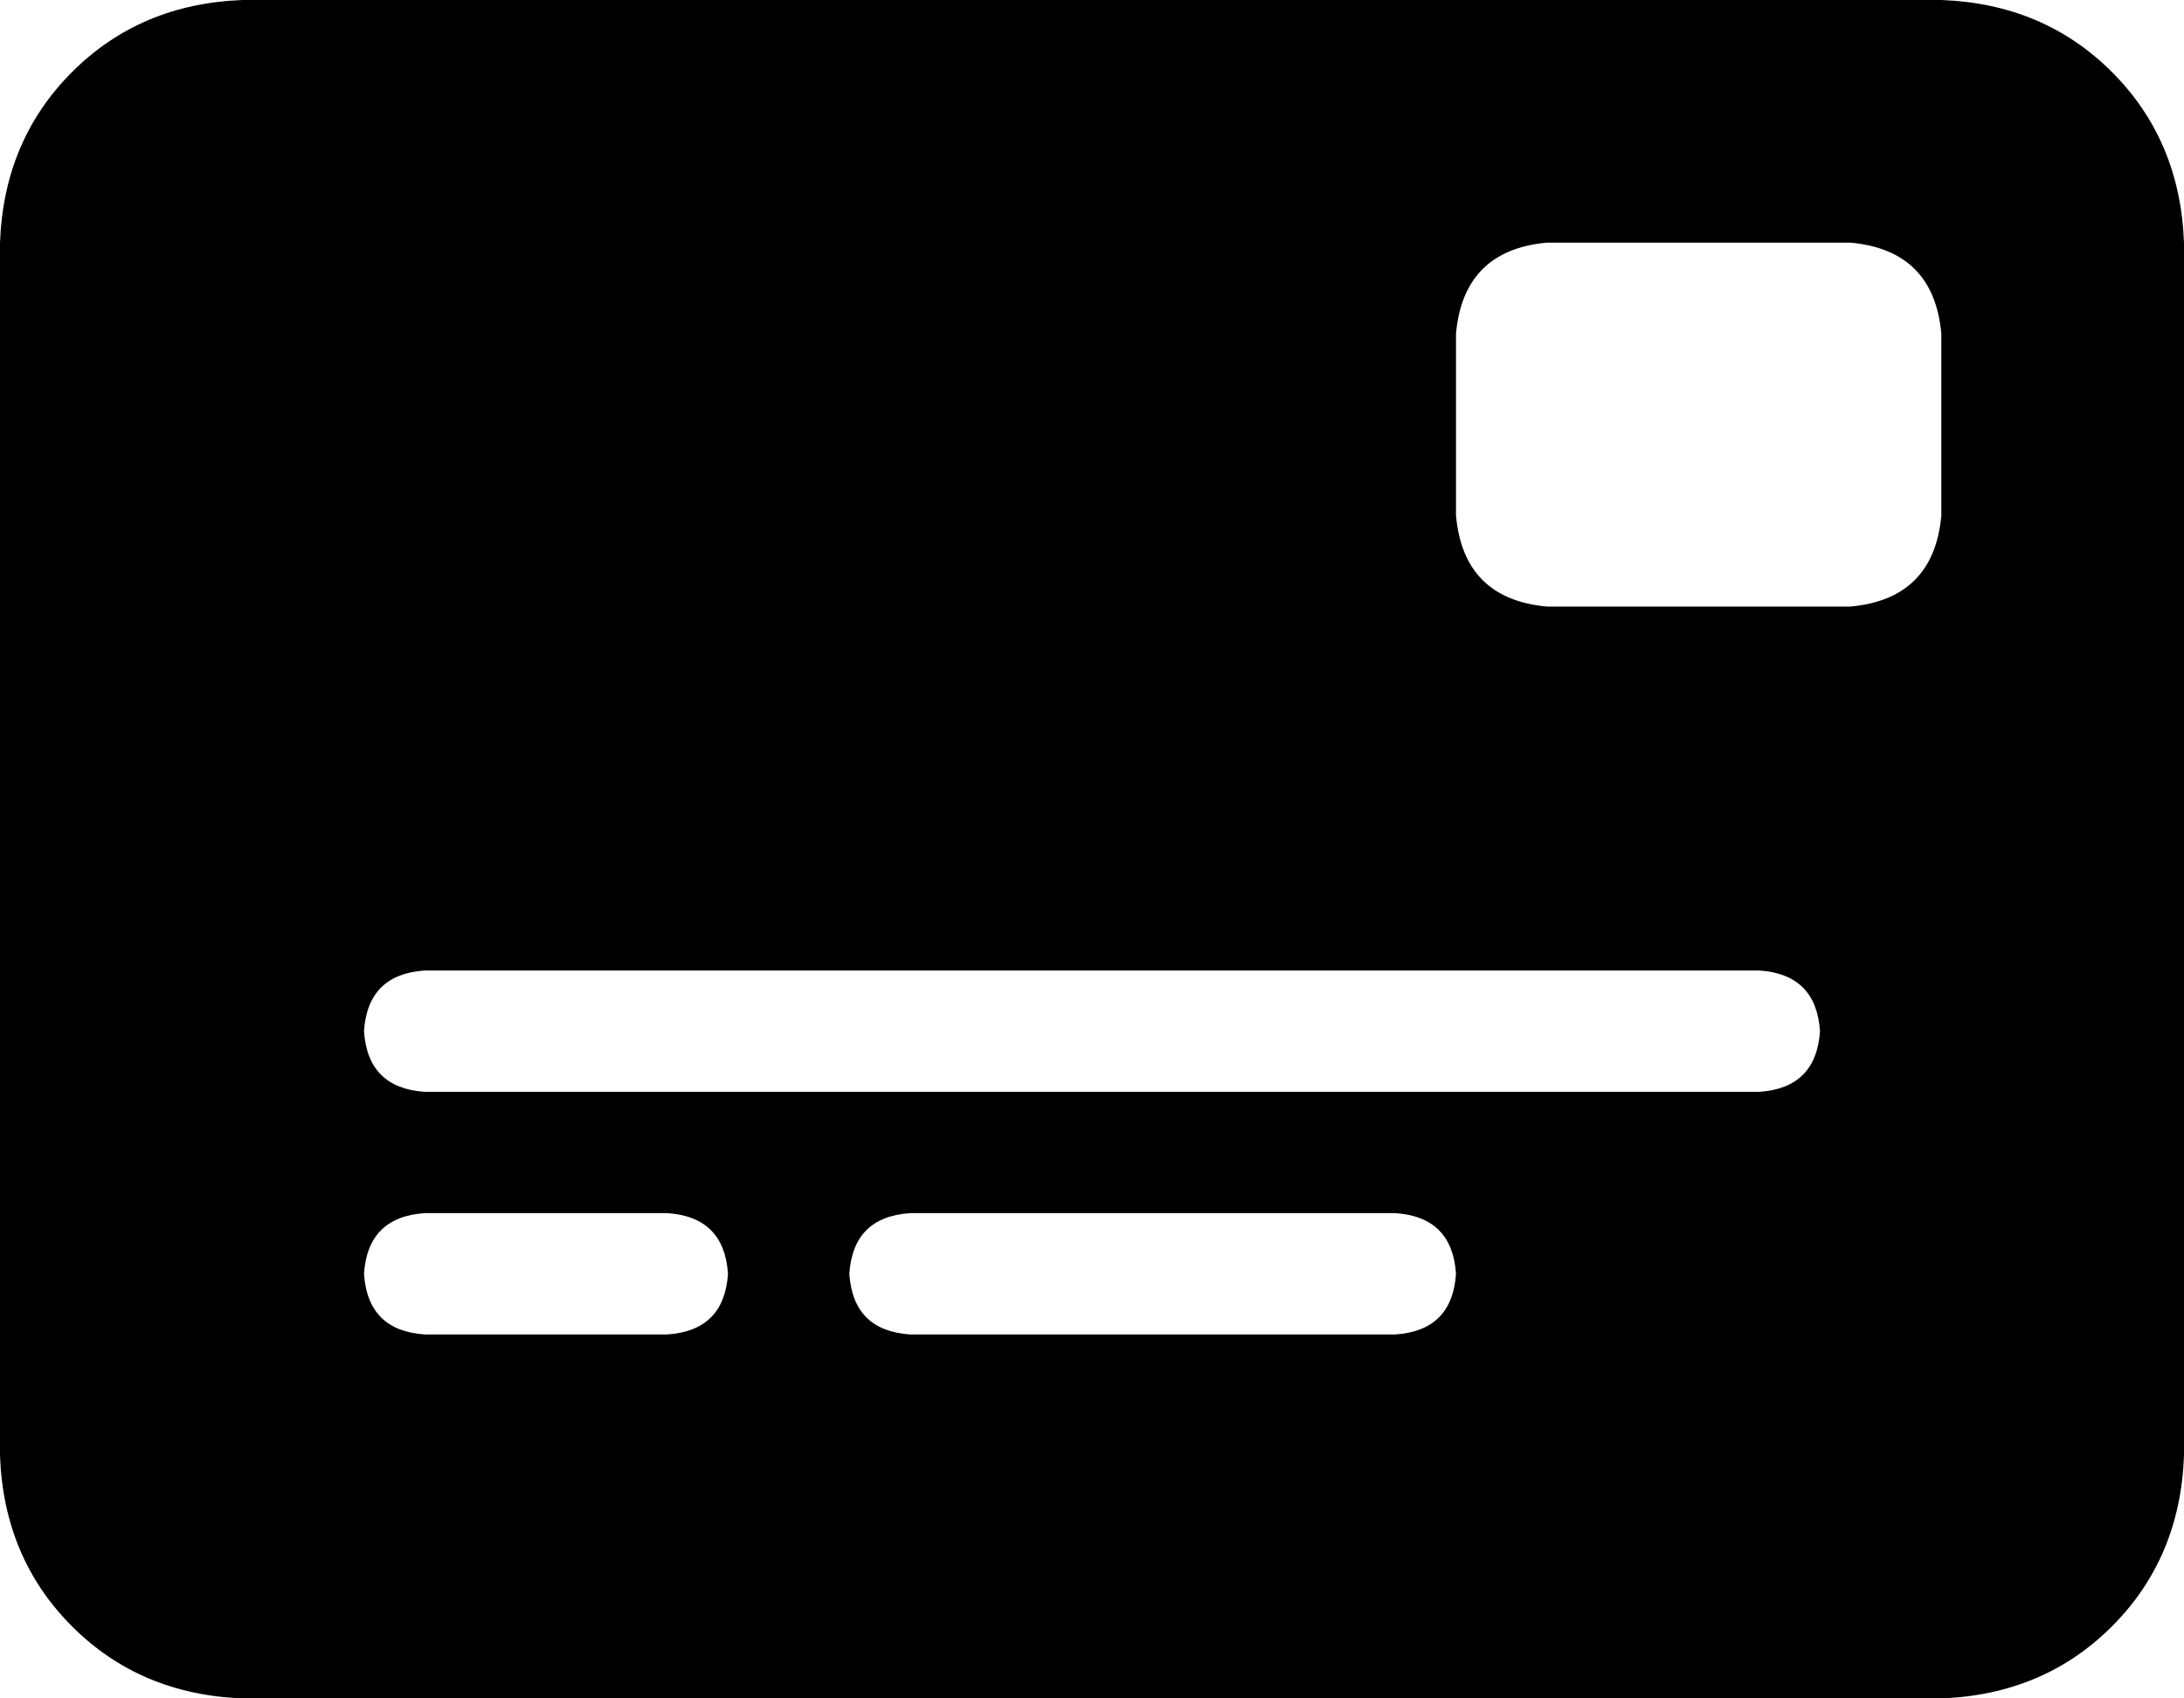 <svg xmlns="http://www.w3.org/2000/svg" viewBox="0 0 576 448">
    <path d="M 0 64 Q 1 37 19 19 L 19 19 Q 37 1 64 0 L 512 0 Q 539 1 557 19 Q 575 37 576 64 L 576 384 Q 575 411 557 429 Q 539 447 512 448 L 64 448 Q 37 447 19 429 Q 1 411 0 384 L 0 64 L 0 64 Z M 112 256 Q 97 257 96 272 Q 97 287 112 288 L 464 288 Q 479 287 480 272 Q 479 257 464 256 L 112 256 L 112 256 Z M 96 336 Q 97 351 112 352 L 176 352 Q 191 351 192 336 Q 191 321 176 320 L 112 320 Q 97 321 96 336 L 96 336 Z M 224 336 Q 225 351 240 352 L 368 352 Q 383 351 384 336 Q 383 321 368 320 L 240 320 Q 225 321 224 336 L 224 336 Z M 408 64 Q 386 66 384 88 L 384 136 Q 386 158 408 160 L 488 160 Q 510 158 512 136 L 512 88 Q 510 66 488 64 L 408 64 L 408 64 Z"/>
</svg>
